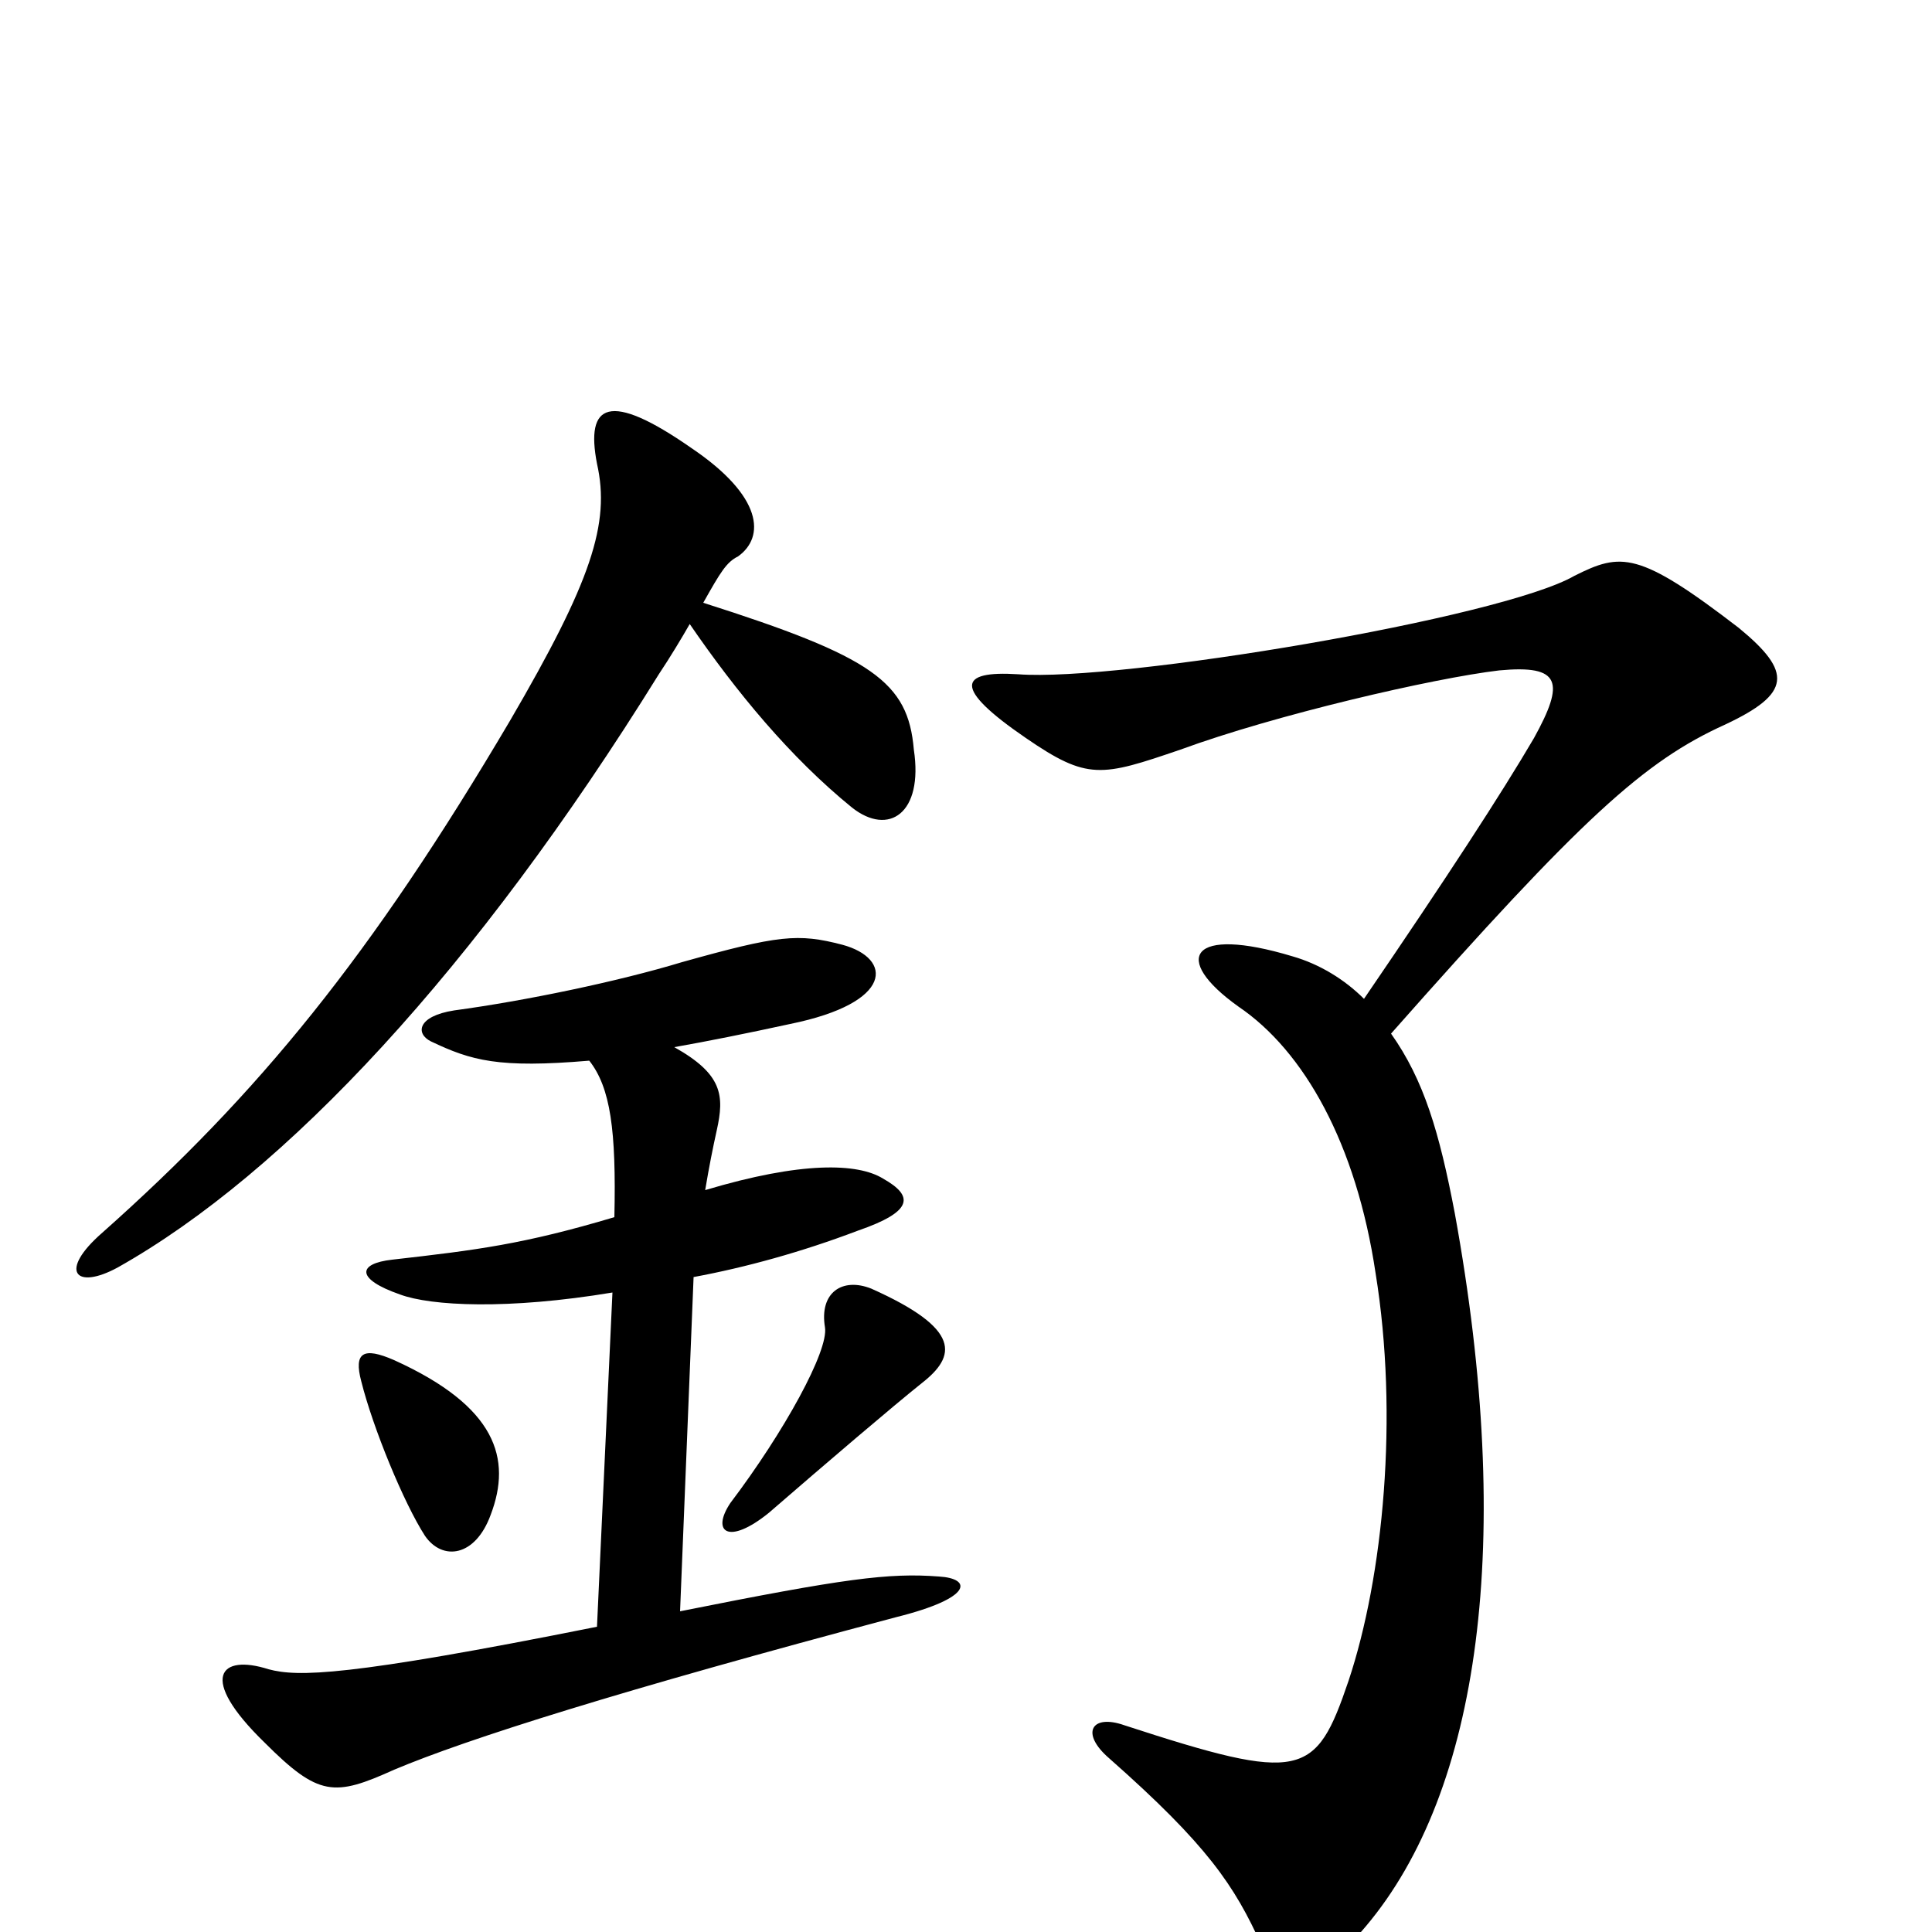 <svg xmlns="http://www.w3.org/2000/svg" viewBox="0 -1000 1000 1000">
	<path fill="#000000" d="M720 -465C819 -577 851 -606 893 -625C927 -641 928 -652 900 -675C848 -715 839 -714 815 -702C777 -680 579 -647 527 -651C496 -653 493 -644 531 -618C563 -596 570 -598 611 -612C660 -630 742 -649 776 -653C808 -656 810 -647 794 -618C777 -589 749 -546 706 -483C696 -493 683 -501 669 -505C616 -521 606 -504 641 -479C675 -456 702 -408 712 -341C724 -267 716 -184 698 -130C681 -80 674 -77 582 -107C565 -113 559 -103 574 -90C625 -45 639 -24 653 7C667 35 675 35 707 -3C766 -73 784 -202 753 -372C745 -414 737 -441 720 -465ZM254 -216C265 -245 257 -272 204 -296C188 -303 183 -300 187 -285C193 -261 209 -222 220 -205C229 -192 246 -194 254 -216ZM477 -284C495 -298 498 -312 451 -333C436 -339 424 -331 427 -313C429 -301 406 -259 378 -222C368 -207 377 -200 398 -217C428 -243 462 -272 477 -284ZM357 -677C381 -642 409 -608 441 -582C460 -567 478 -579 473 -612C470 -647 452 -660 364 -688C373 -704 376 -709 382 -712C396 -722 395 -743 358 -768C315 -798 303 -791 309 -760C316 -729 306 -699 264 -627C192 -505 134 -434 53 -362C30 -342 39 -332 61 -344C148 -393 246 -498 341 -651C347 -660 353 -670 357 -677ZM349 -458C366 -461 386 -465 409 -470C463 -481 462 -504 436 -511C413 -517 403 -516 353 -502C320 -492 272 -482 235 -477C216 -474 215 -465 223 -461C244 -451 258 -447 305 -451C316 -437 319 -415 318 -370C271 -356 247 -353 203 -348C185 -346 184 -338 207 -330C223 -324 263 -322 317 -331L309 -158C179 -132 154 -132 139 -136C114 -144 102 -132 137 -98C165 -70 173 -70 204 -84C242 -100 321 -125 464 -163C504 -173 503 -183 486 -184C460 -186 437 -183 352 -166L359 -339C386 -344 415 -352 444 -363C473 -373 473 -381 457 -390C444 -398 415 -399 365 -384C367 -396 369 -406 371 -415C375 -433 374 -444 349 -458Z"/>
</svg>